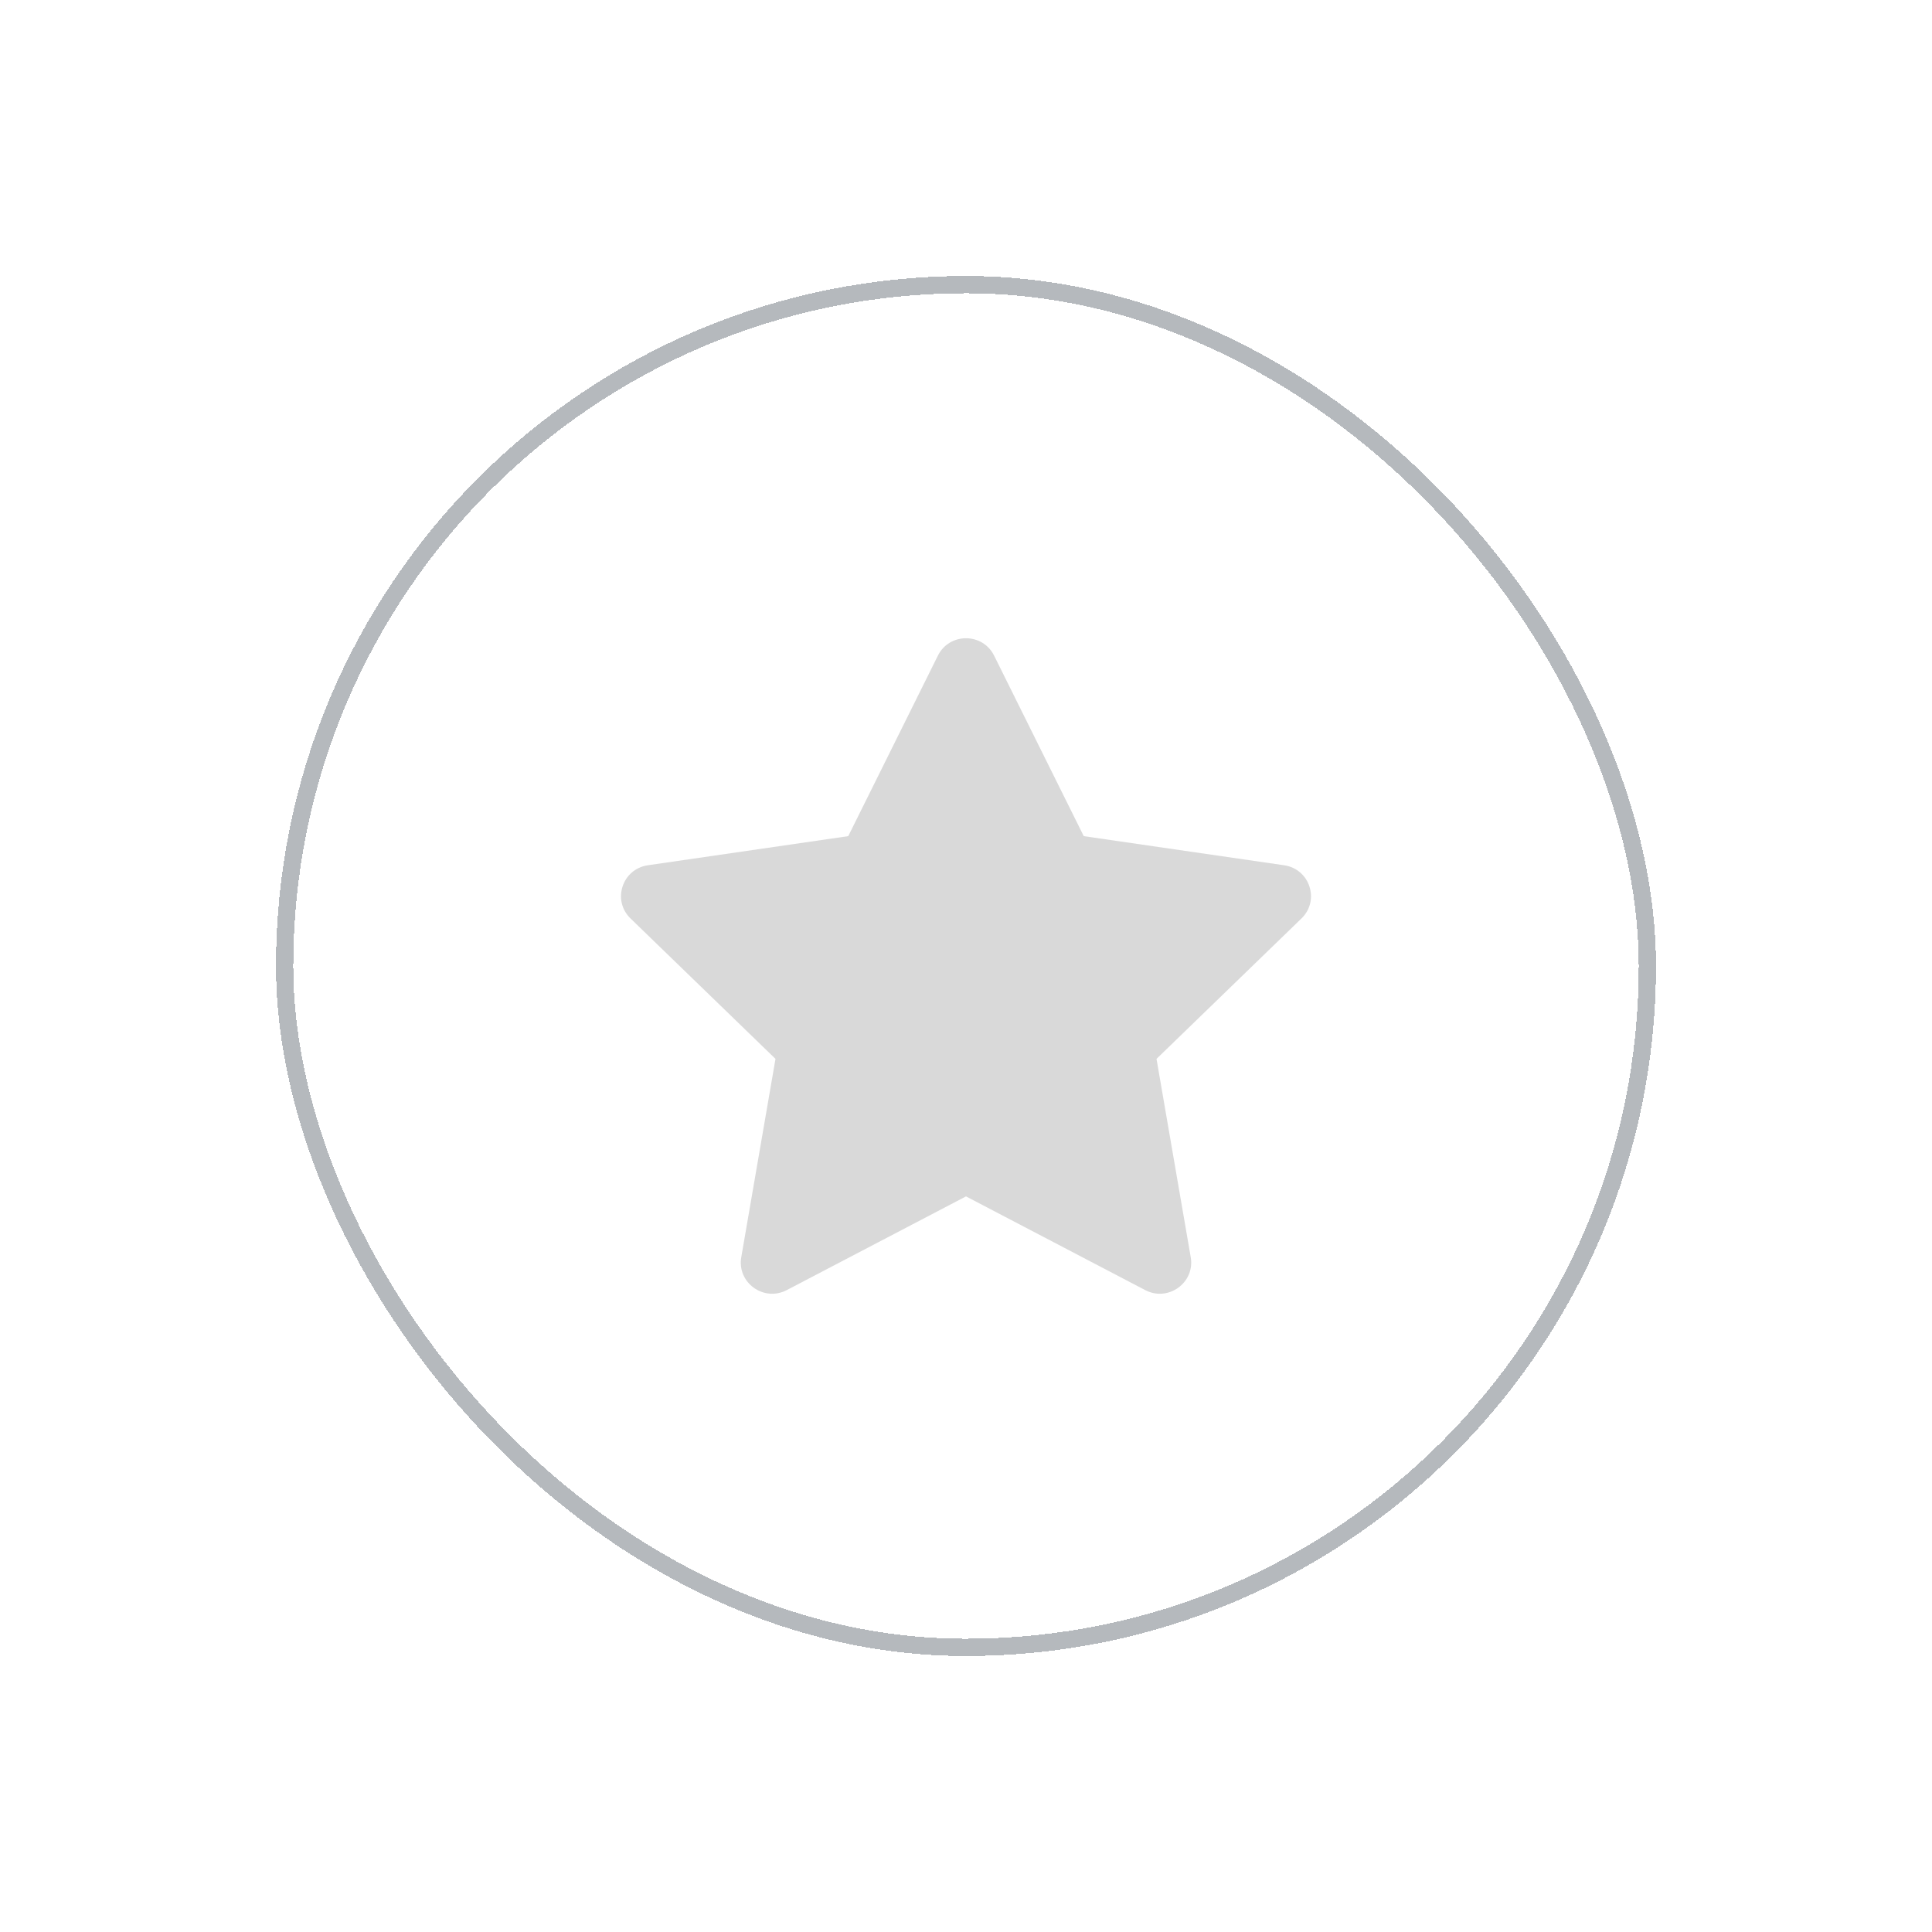 <svg width="56" height="56" viewBox="0 0 56 56" fill="none" xmlns="http://www.w3.org/2000/svg">
<g filter="url(#filter0_d_57_9418)">
<rect x="8" y="4" width="40" height="40" rx="20" fill="white" shape-rendering="crispEdges"/>
<rect x="8.25" y="4.25" width="39.5" height="39.5" rx="19.75" stroke="#B5B9BD" stroke-width="0.5" shape-rendering="crispEdges"/>
<path d="M24.587 20.236L27.185 15.004C27.518 14.332 28.482 14.332 28.815 15.004L31.413 20.236L37.221 21.08C37.967 21.189 38.264 22.099 37.724 22.622L33.522 26.692L34.514 32.441C34.641 33.18 33.861 33.743 33.194 33.394L28 30.678L22.805 33.394C22.139 33.743 21.359 33.18 21.486 32.441L22.478 26.692L18.276 22.622C17.736 22.099 18.033 21.189 18.779 21.08L24.587 20.236Z" fill="#D9D9D9"/>
</g>
<defs>
<filter id="filter0_d_57_9418" x="0" y="0" width="56" height="56" filterUnits="userSpaceOnUse" color-interpolation-filters="sRGB">
<feFlood flood-opacity="0" result="BackgroundImageFix"/>
<feColorMatrix in="SourceAlpha" type="matrix" values="0 0 0 0 0 0 0 0 0 0 0 0 0 0 0 0 0 0 127 0" result="hardAlpha"/>
<feOffset dy="4"/>
<feGaussianBlur stdDeviation="4"/>
<feComposite in2="hardAlpha" operator="out"/>
<feColorMatrix type="matrix" values="0 0 0 0 0 0 0 0 0 0 0 0 0 0 0 0 0 0 0.1 0"/>
<feBlend mode="normal" in2="BackgroundImageFix" result="effect1_dropShadow_57_9418"/>
<feBlend mode="normal" in="SourceGraphic" in2="effect1_dropShadow_57_9418" result="shape"/>
</filter>
</defs>
</svg>
